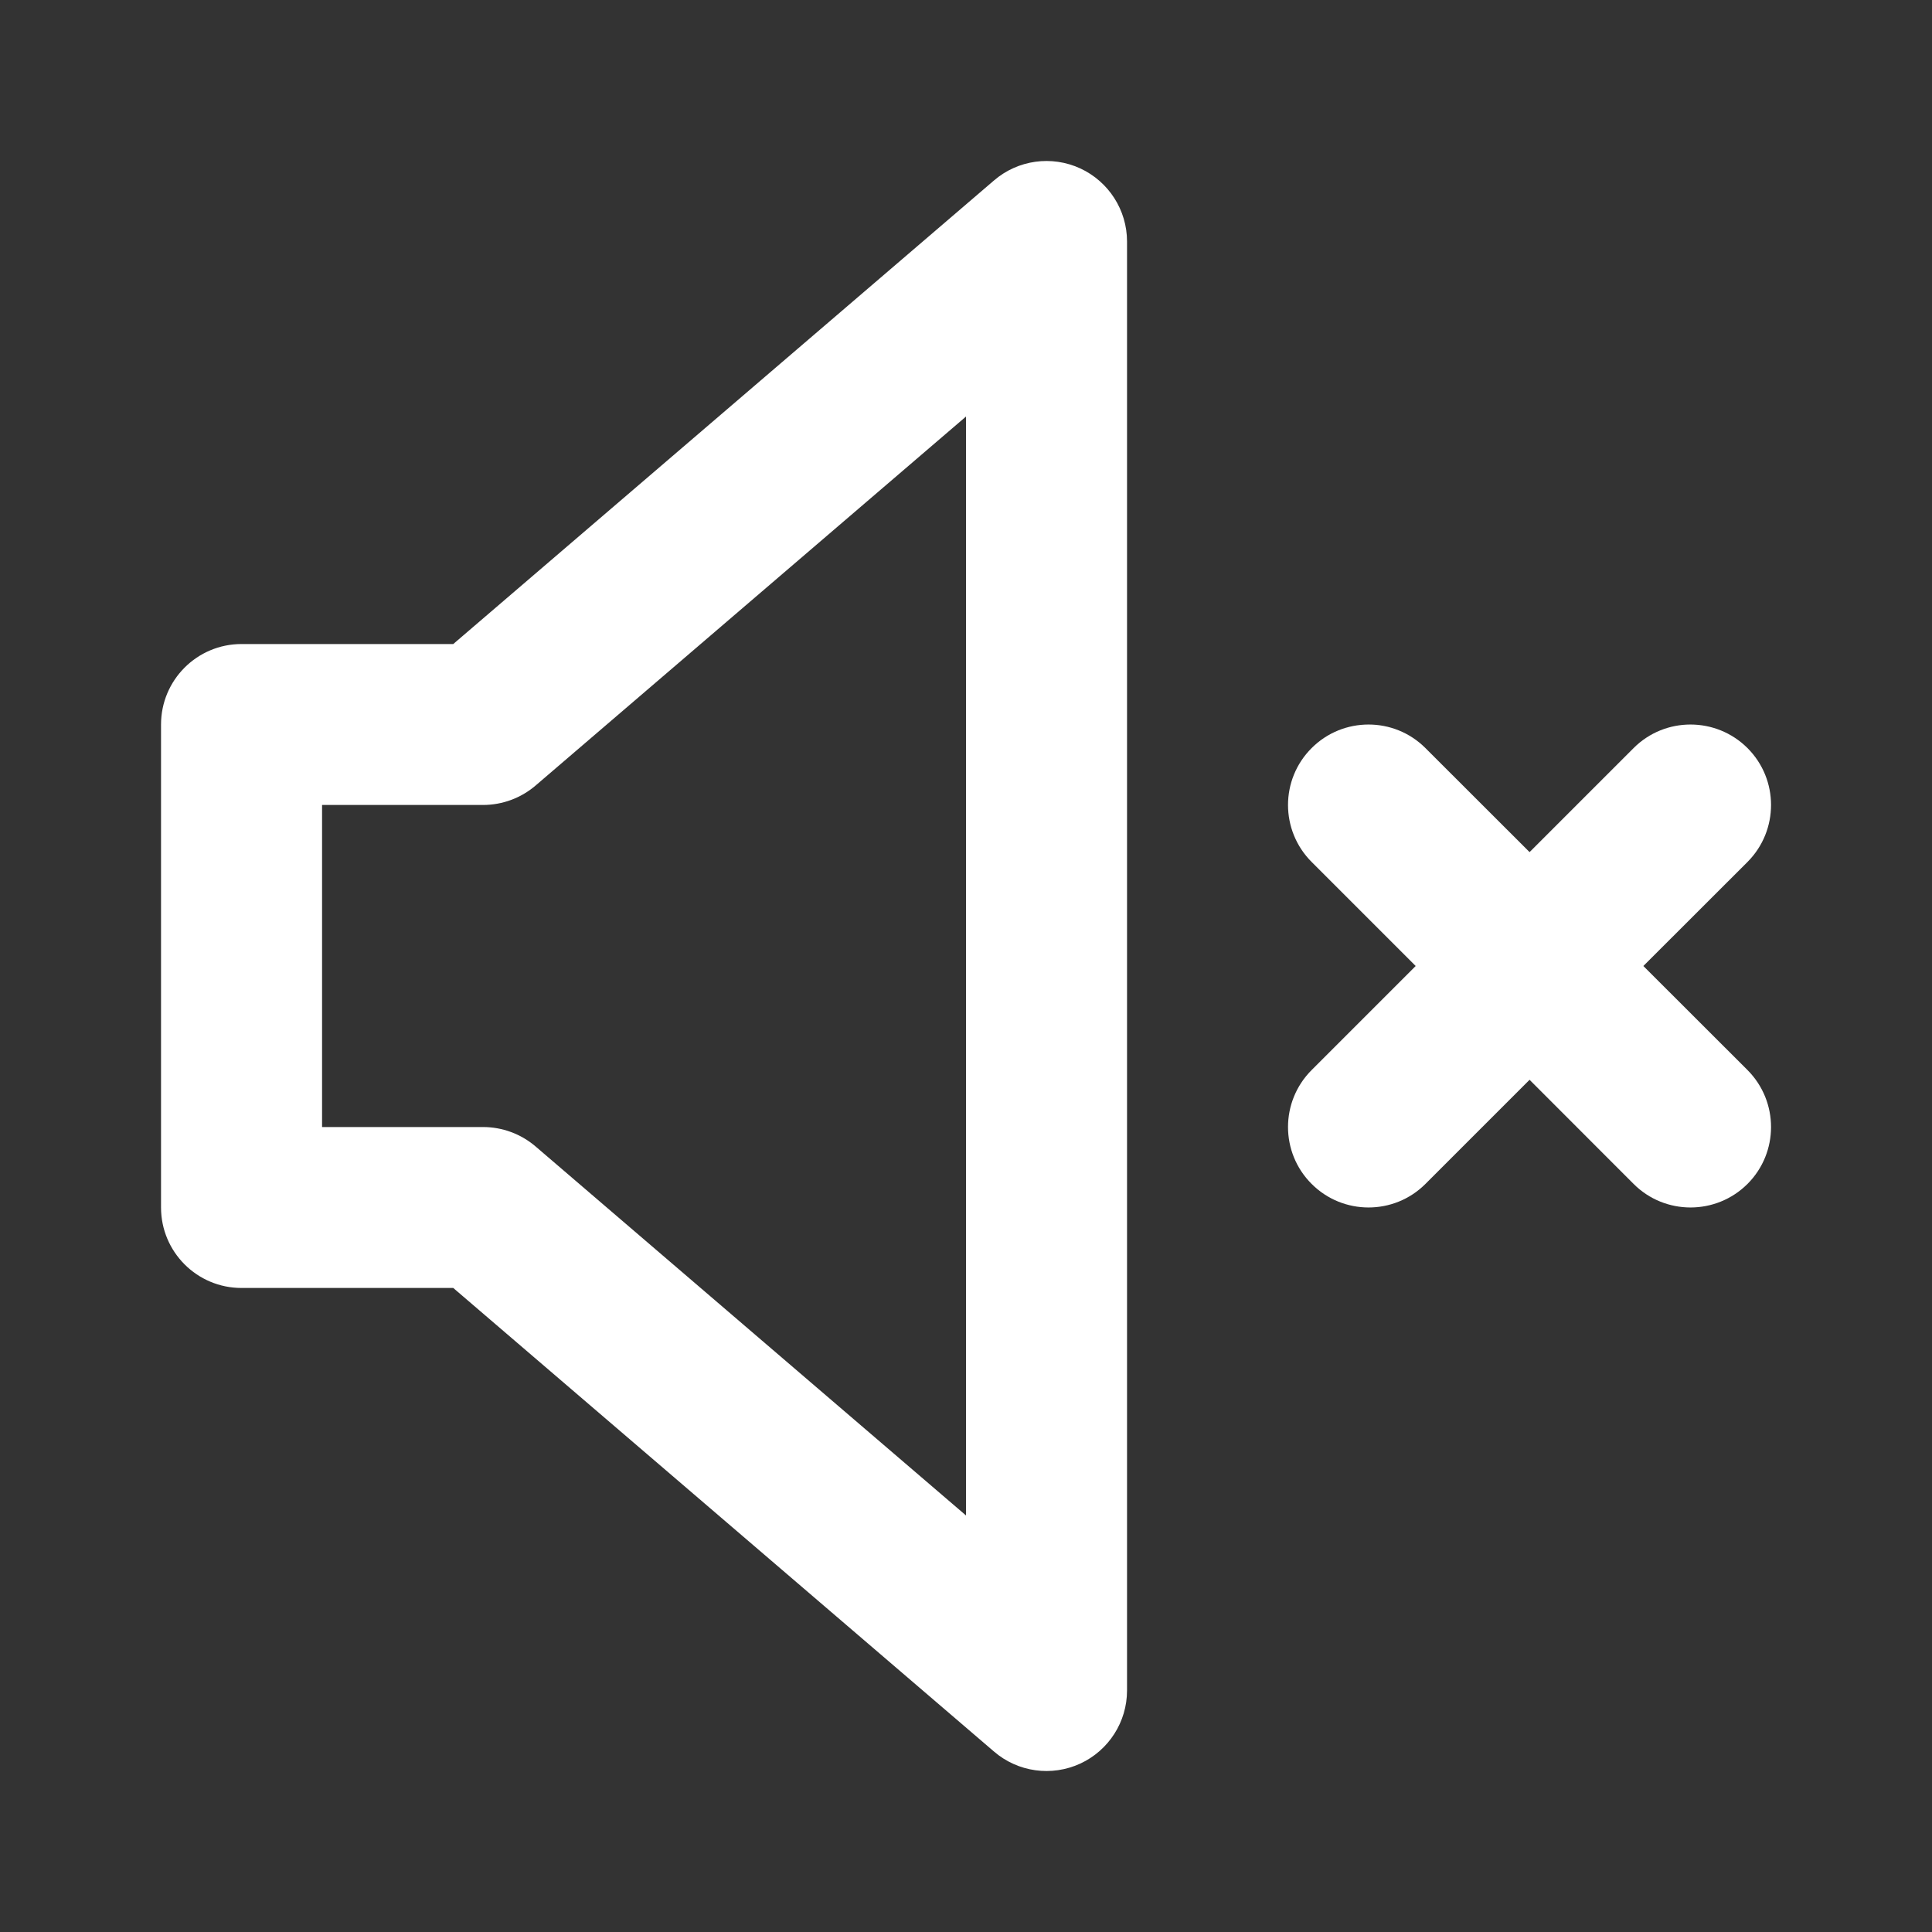 <svg width="20" height="20" viewBox="0 0 20 20" fill="none" xmlns="http://www.w3.org/2000/svg">
<rect x="0" y="0" width="20" height="20" fill="#333333" stroke="none"/>
<path d="M11.182 1.743C11.477 1.879 11.667 2.175 11.667 2.5V17.5C11.667 17.825 11.477 18.121 11.182 18.257C10.886 18.393 10.538 18.345 10.291 18.133L4.692 13.333H2.5C2.04 13.333 1.667 12.96 1.667 12.5V7.5C1.667 7.04 2.04 6.667 2.5 6.667H4.692L10.291 1.867C10.538 1.655 10.886 1.607 11.182 1.743ZM10 4.312L5.543 8.133C5.392 8.262 5.199 8.333 5 8.333H3.334V11.667H5C5.199 11.667 5.392 11.738 5.543 11.867L10 15.688V4.312ZM13.578 7.744C13.903 7.419 14.431 7.419 14.756 7.744L15.834 8.821L16.911 7.744C17.236 7.419 17.764 7.419 18.09 7.744C18.415 8.069 18.415 8.597 18.09 8.923L17.012 10L18.09 11.077C18.415 11.403 18.415 11.931 18.09 12.256C17.764 12.581 17.236 12.581 16.911 12.256L15.834 11.178L14.756 12.256C14.431 12.581 13.903 12.581 13.578 12.256C13.252 11.931 13.252 11.403 13.578 11.077L14.655 10L13.578 8.923C13.252 8.597 13.252 8.069 13.578 7.744Z" fill="white"/>
</svg>
